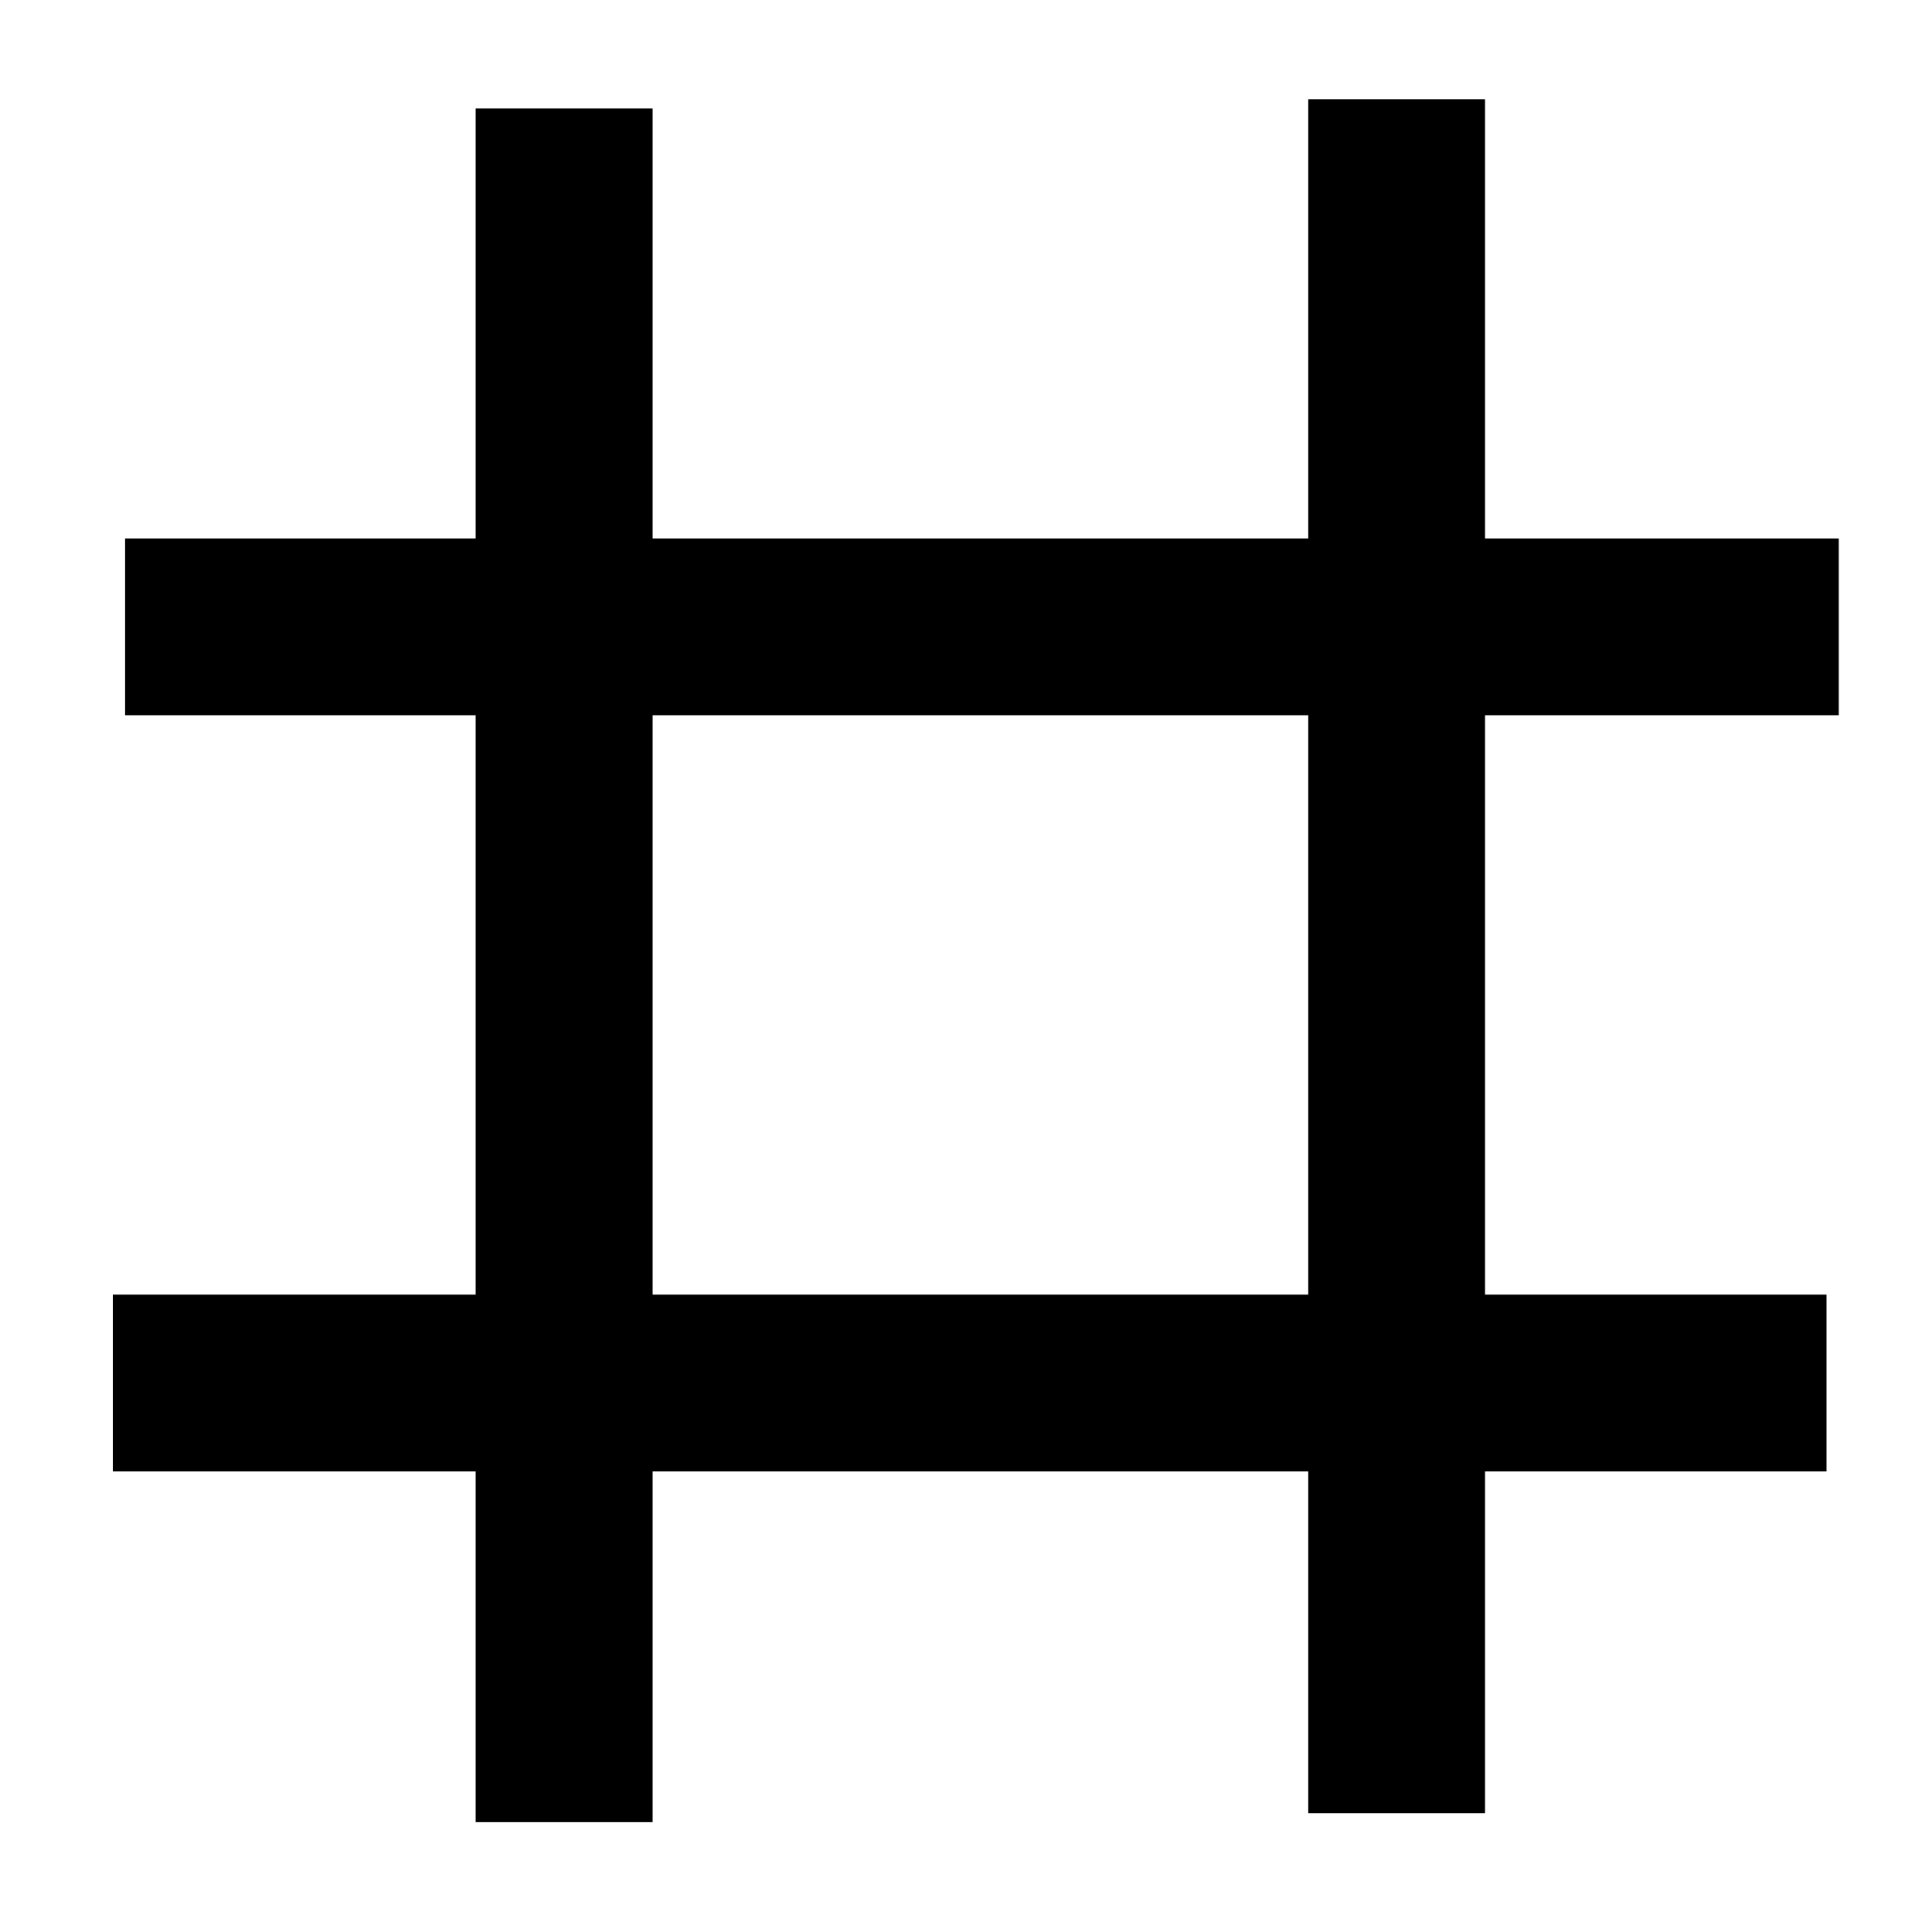 <?xml version="1.0" encoding="UTF-8" standalone="no"?>
<!-- Created with Inkscape (http://www.inkscape.org/) -->

<svg
   xmlns:dc="http://purl.org/dc/elements/1.1/"
   xmlns:cc="http://creativecommons.org/ns#"
   xmlns:rdf="http://www.w3.org/1999/02/22-rdf-syntax-ns#"
   xmlns:svg="http://www.w3.org/2000/svg"
   xmlns="http://www.w3.org/2000/svg"
   xmlns:sodipodi="http://sodipodi.sourceforge.net/DTD/sodipodi-0.dtd"
   xmlns:inkscape="http://www.inkscape.org/namespaces/inkscape"
   width="16pt"
   height="16pt"
   viewBox="0 0 20 20"
   id="svg2"
   version="1.1"
   inkscape:version="0.91 r13725"
   sodipodi:docname="grid.svg">
  <defs
     id="defs4" />
  <sodipodi:namedview
     id="base"
     pagecolor="#ffffff"
     bordercolor="#666666"
     borderopacity="1.0"
     inkscape:pageopacity="0.0"
     inkscape:pageshadow="2"
     inkscape:zoom="15.839192"
     inkscape:cx="-1.5897742"
     inkscape:cy="8.2333765"
     inkscape:document-units="px"
     inkscape:current-layer="layer1"
     showgrid="false"
     units="pt"
     inkscape:window-width="1301"
     inkscape:window-height="744"
     inkscape:window-x="65"
     inkscape:window-y="24"
     inkscape:window-maximized="1" />
  <g
     inkscape:label="Layer 1"
     inkscape:groupmode="layer"
     id="layer1"
     transform="translate(0,-1032.362)">
    <path
       style="fill:#000000;fill-opacity:1;stroke:#bebebe;stroke-width:0;stroke-miterlimit:4;stroke-dasharray:none;stroke-opacity:1"
       d="M 13.543 1.027 L 13.543 5.574 L 6.756 5.574 L 6.756 1.123 L 4.924 1.123 L 4.924 5.574 L 1.295 5.574 L 1.295 7.404 L 4.924 7.404 L 4.924 13.402 L 1.168 13.402 L 1.168 15.232 L 4.924 15.232 L 4.924 18.863 L 6.756 18.863 L 6.756 15.232 L 13.543 15.232 L 13.543 18.77 L 15.373 18.77 L 15.373 15.232 L 18.908 15.232 L 18.908 13.402 L 15.373 13.402 L 15.373 7.404 L 19.035 7.404 L 19.035 5.574 L 15.373 5.574 L 15.373 1.027 L 13.543 1.027 z M 6.756 7.404 L 13.543 7.404 L 13.543 13.402 L 6.756 13.402 L 6.756 7.404 z "
       transform="translate(0,1032.362)"
       id="rect4136" />
  </g>
</svg>
